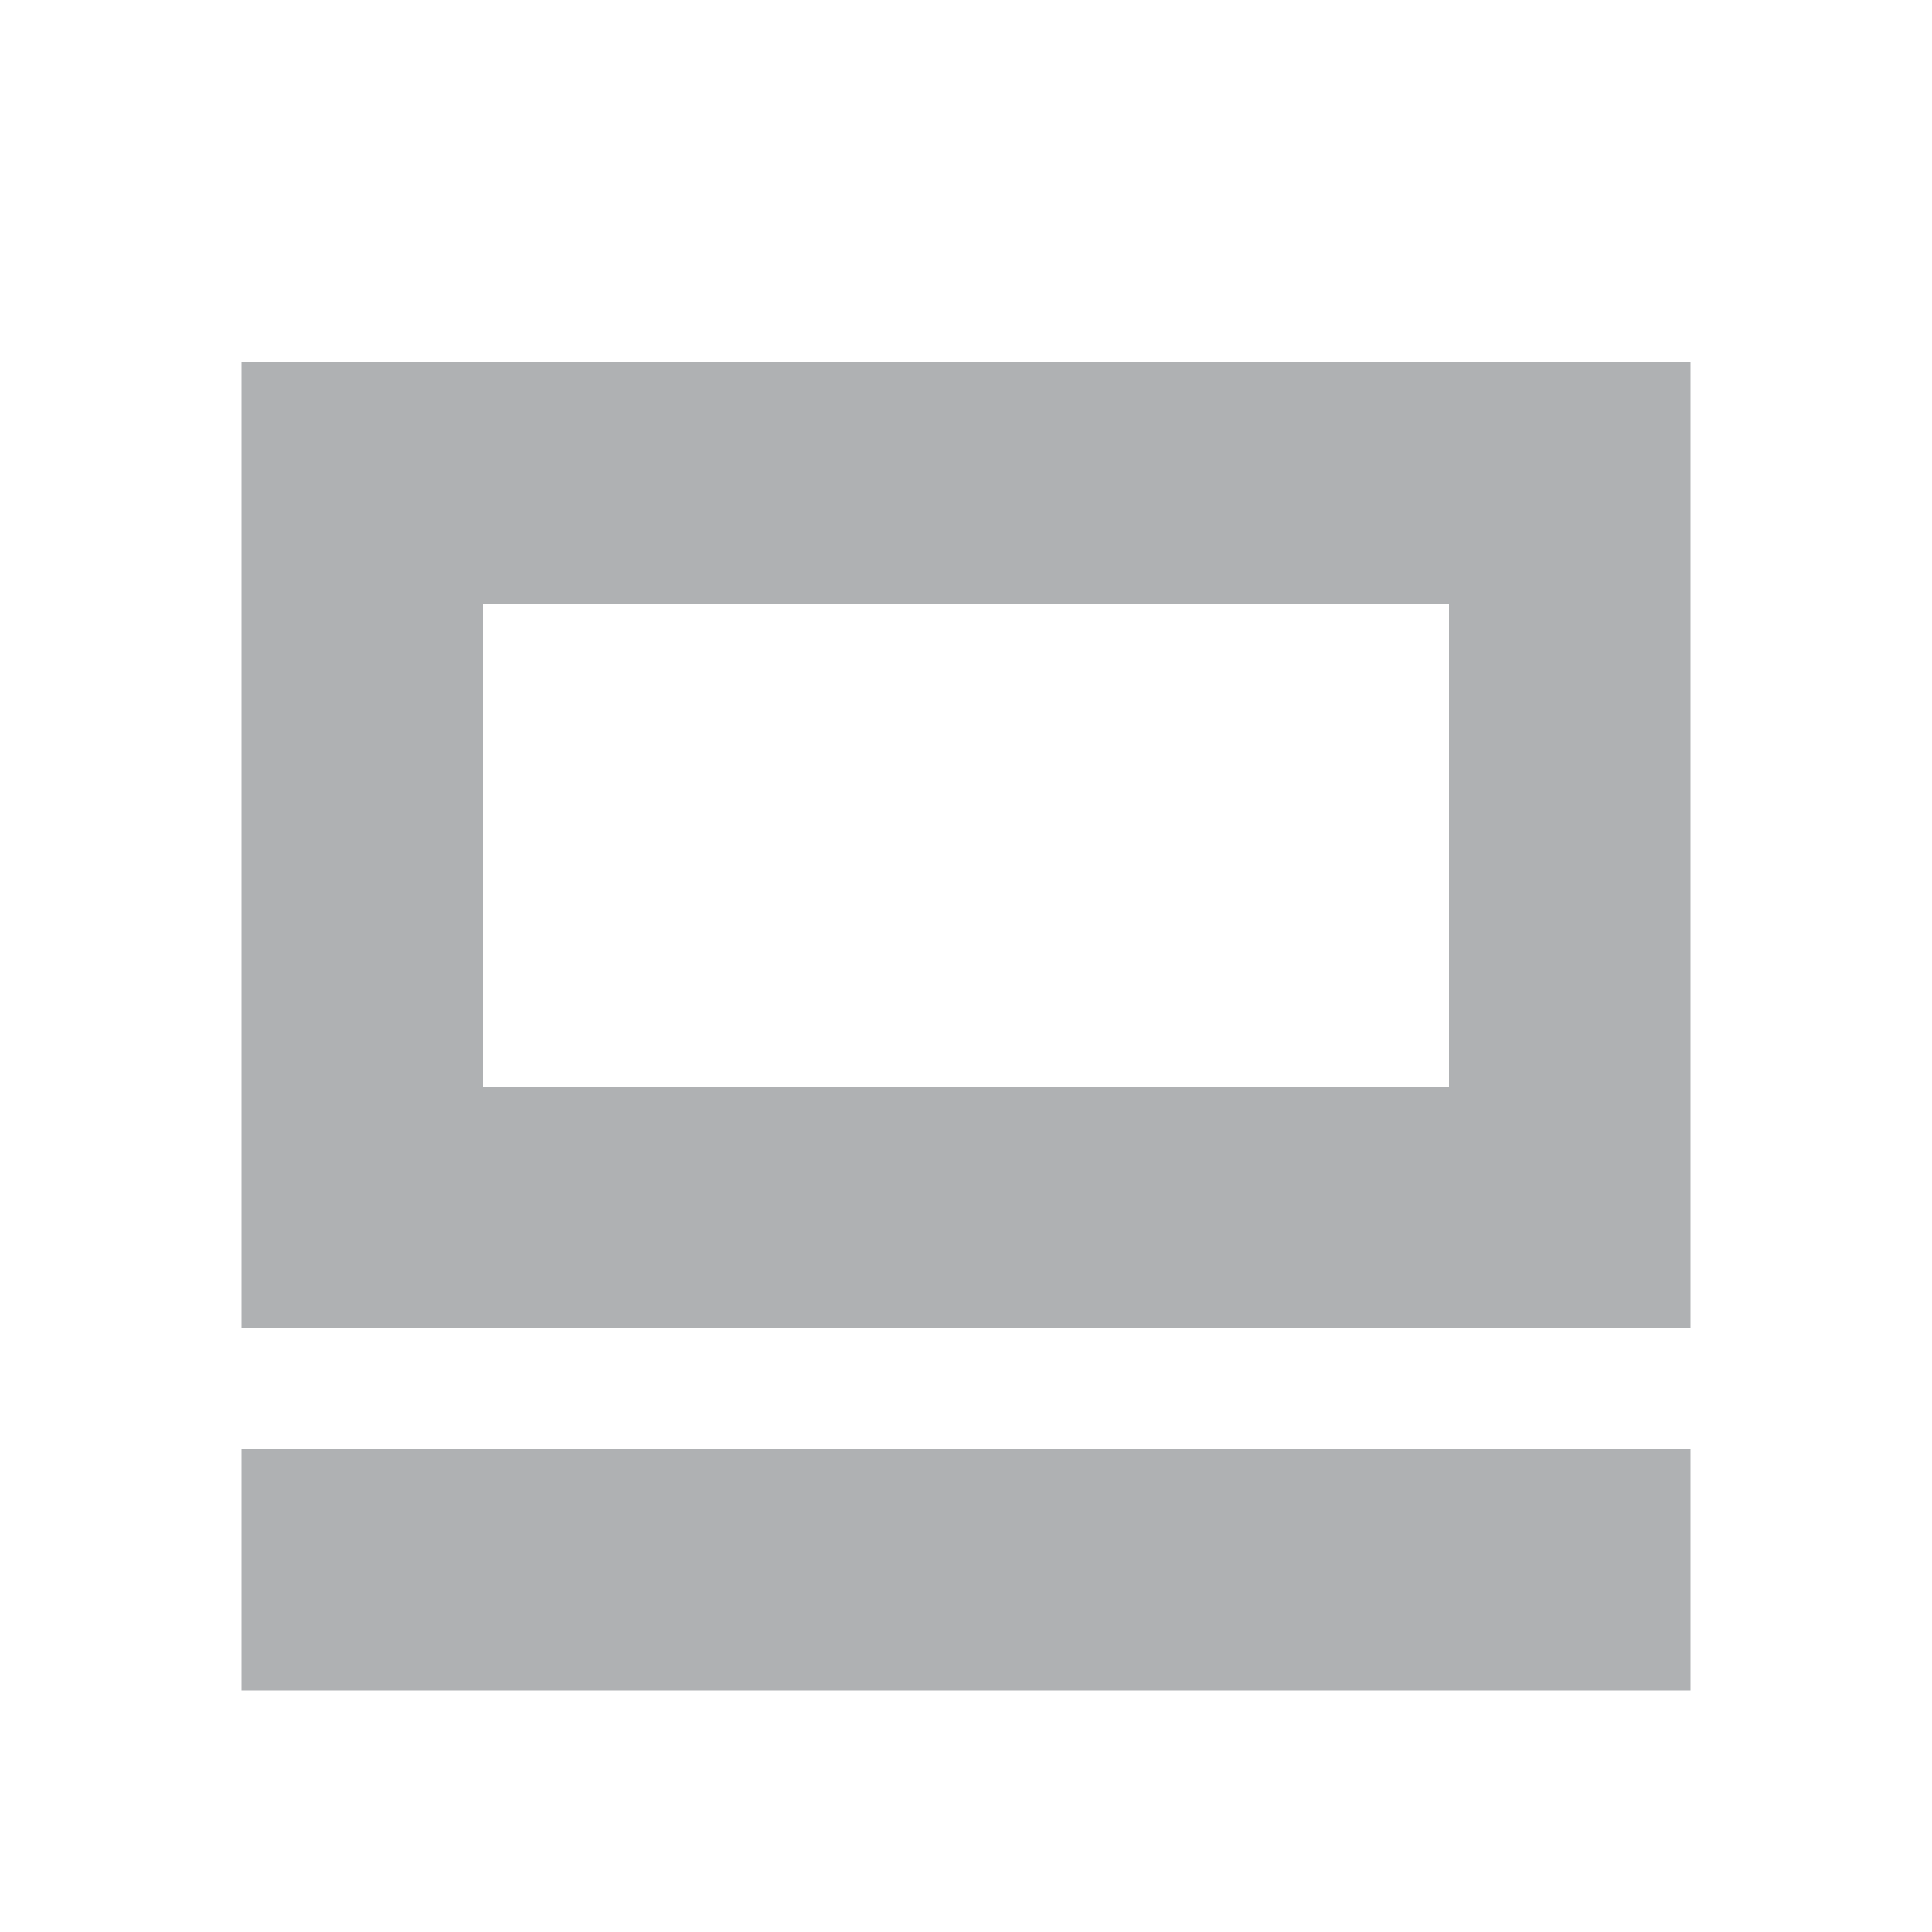 <svg xmlns="http://www.w3.org/2000/svg" width="128" height="128"
	viewBox="0 0 16 16">
	<defs id="colors">
		<linearGradient id="menuIconEnabled">
			<stop offset="0" stop-color="#AFB1B3" />
			<stop offset="1" stop-color="#AFB1B3" />
		</linearGradient>
	</defs>
	<g fill="none" fill-rule="evenodd">
		<path fill="url(#menuIconEnabled)"
			d="M2,3 L14,3 L14,11 L2,11 L2,3 Z M4,5 L4,9 L12,9 L12,5 L4,5 Z" />
		<rect width="12" height="2" x="2" y="12"
			fill="url(#menuIconEnabled)" />
	</g>
</svg>
